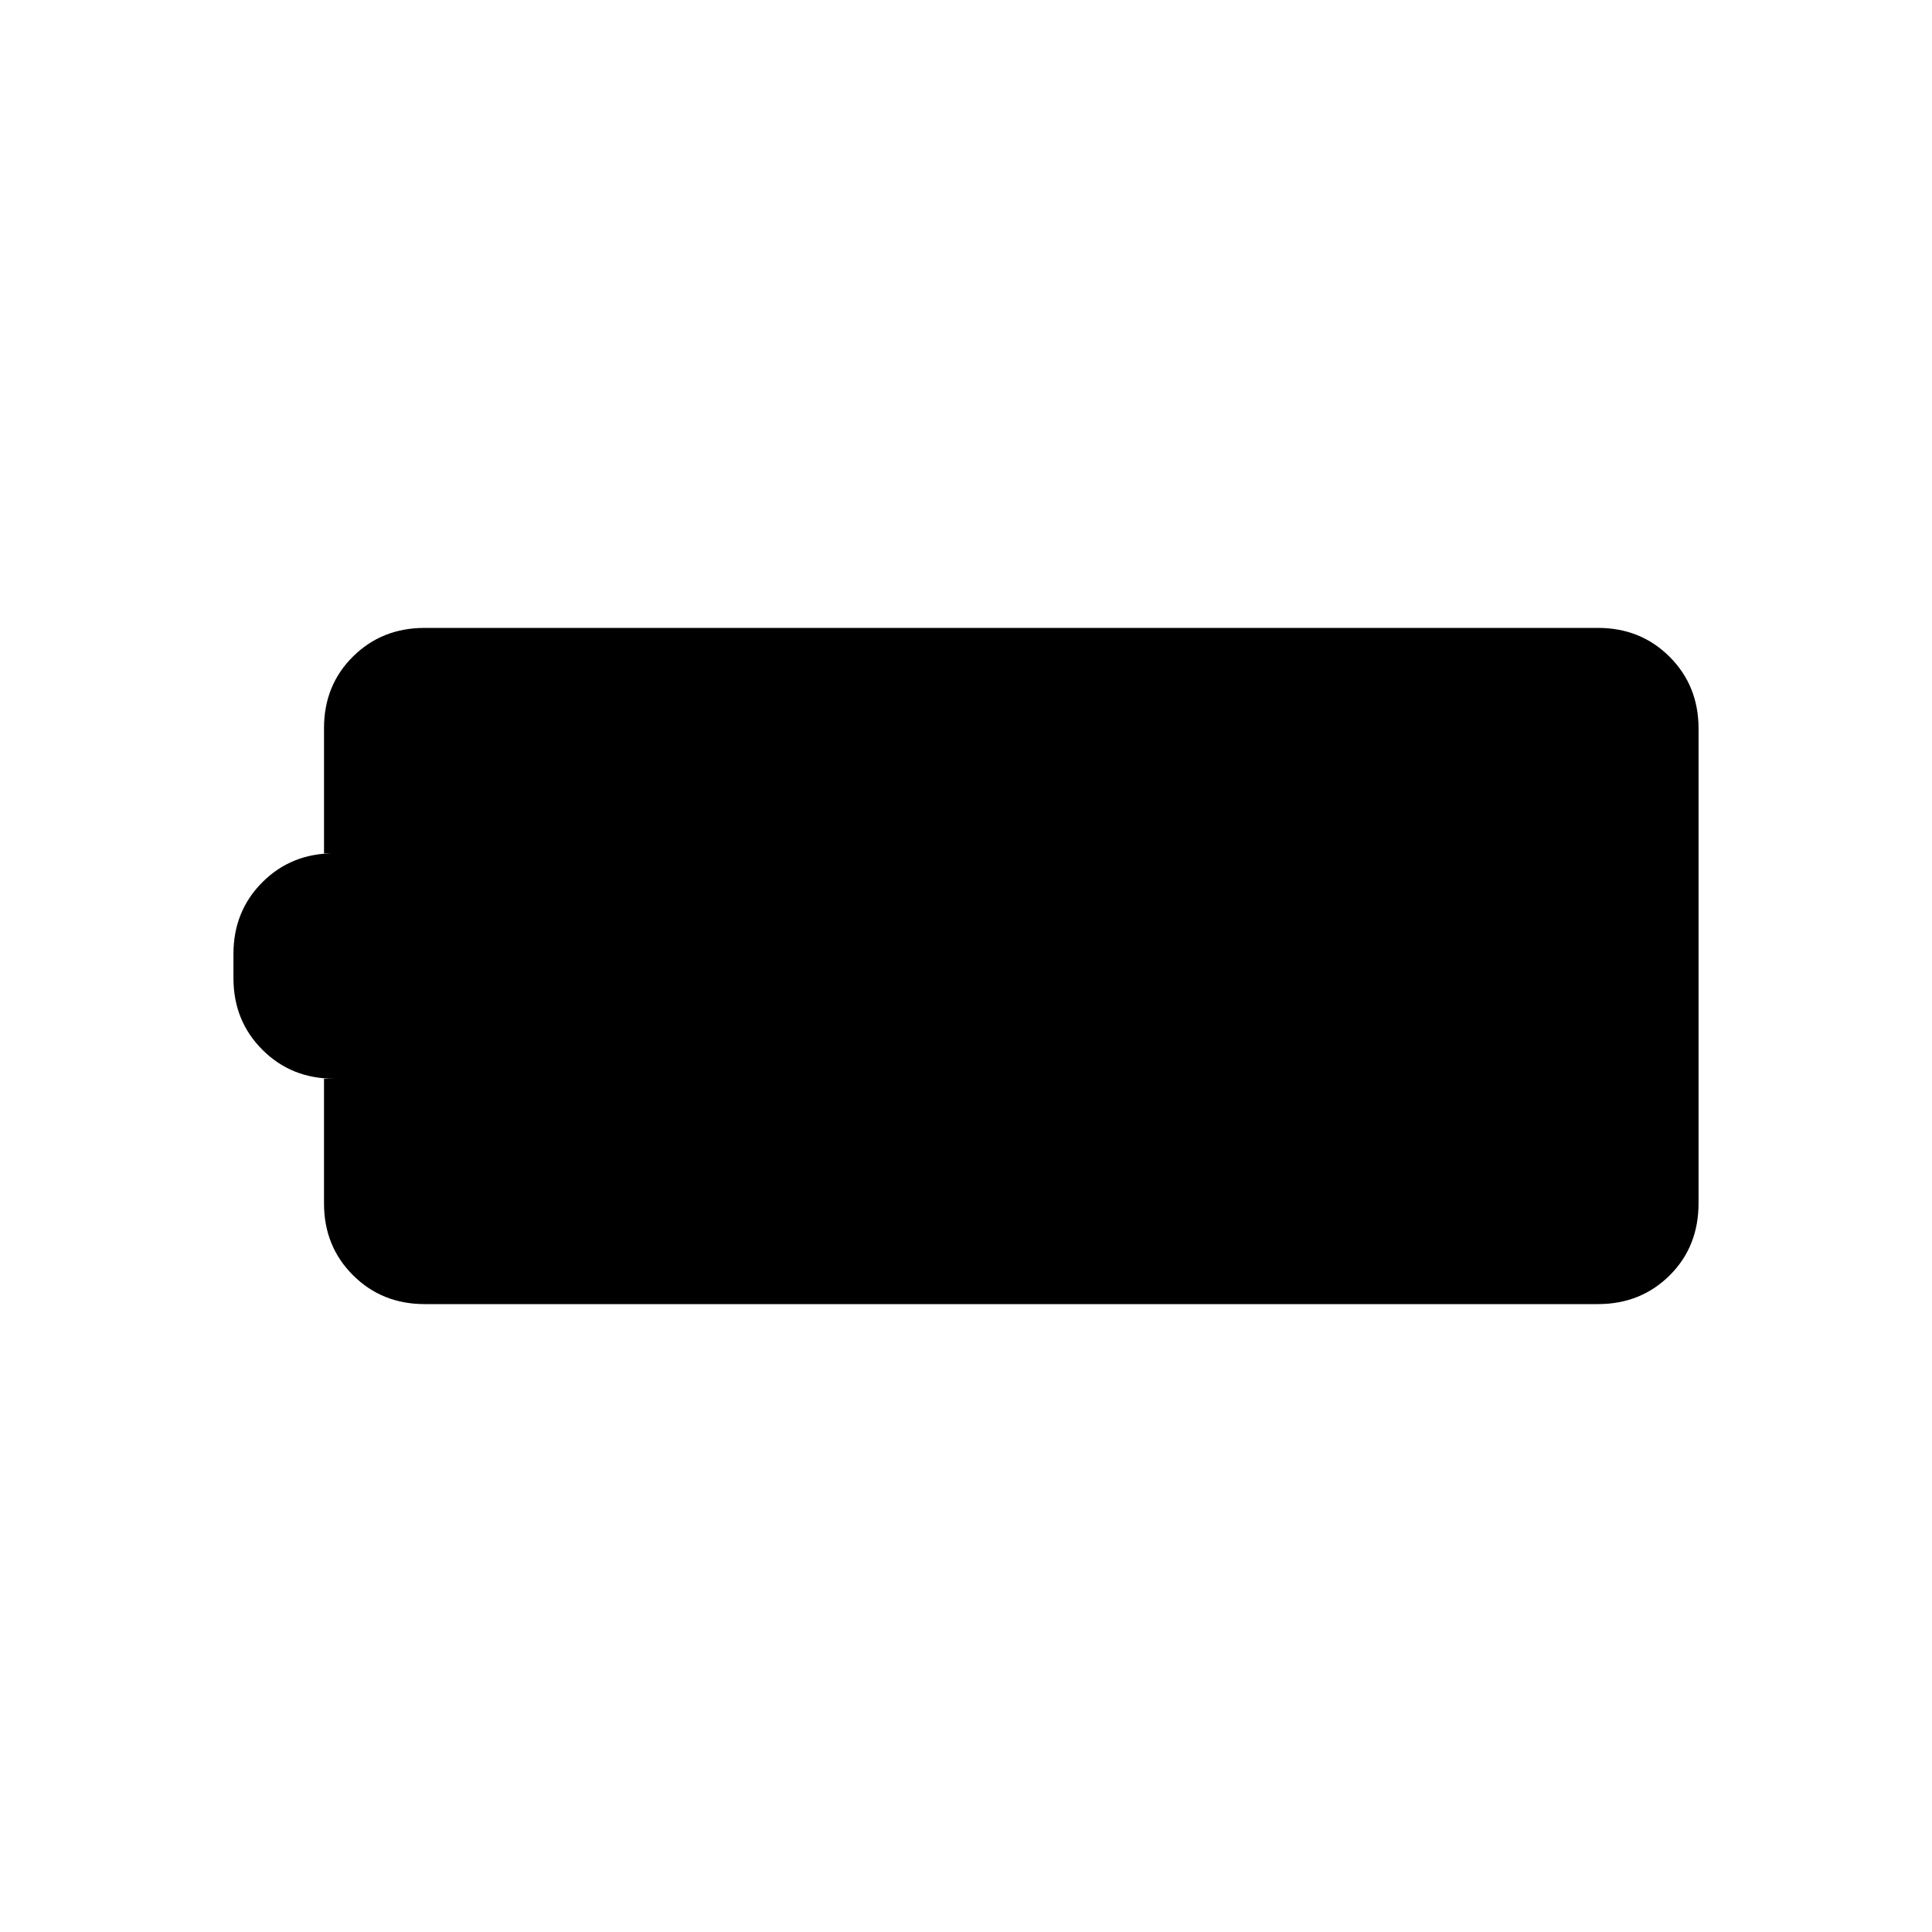 <svg xmlns="http://www.w3.org/2000/svg" height="20" viewBox="0 -960 960 960" width="20"><path d="M211-312q-21.25 0-35.62-14.38Q161-340.75 161-362v-62h5q-21.25 0-35.62-14.38Q116-452.75 116-474v-12q0-21.25 14.38-35.63Q144.75-536 166-536h-5v-62.21q0-21.29 14.38-35.54Q189.75-648 211-648h583q21.25 0 35.63 14.37Q844-619.25 844-598v235.83q0 21.67-14.37 35.92Q815.25-312 794-312H211Z"/></svg>